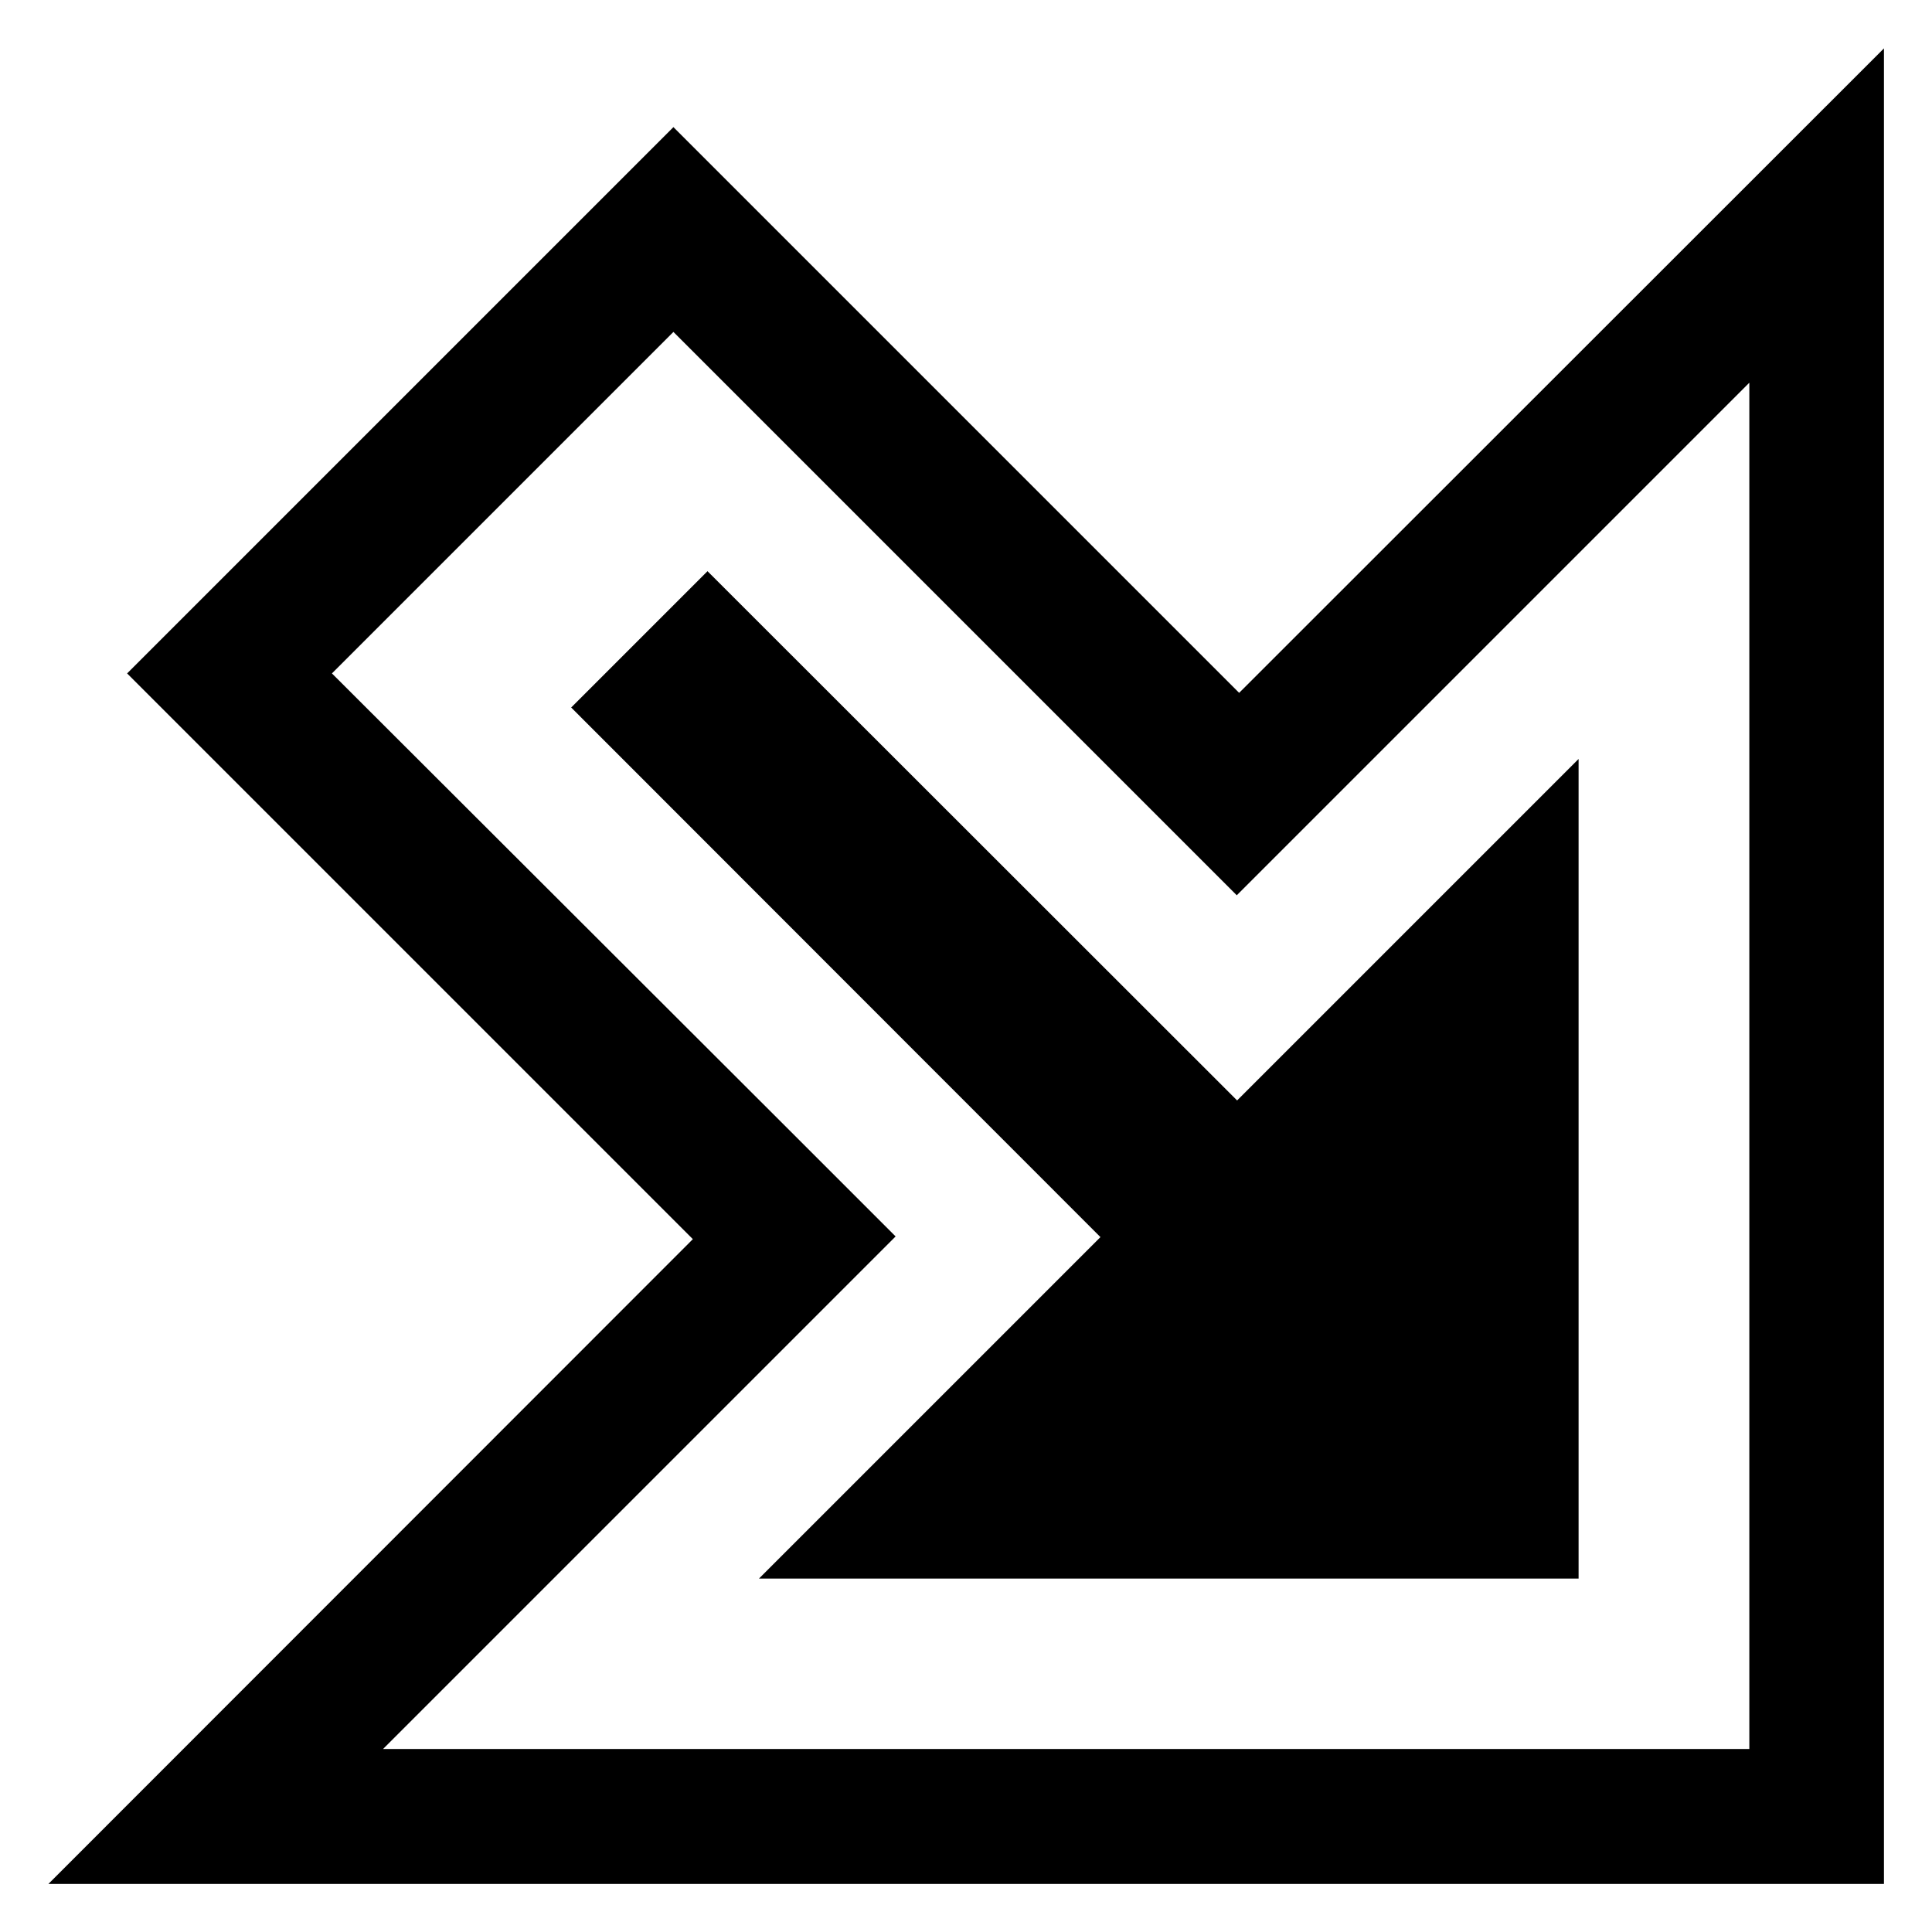 <?xml version="1.0" encoding="utf-8"?>
<!-- Generator: Adobe Illustrator 25.0.0, SVG Export Plug-In . SVG Version: 6.00 Build 0)  -->
<svg version="1.1" id="round" xmlns="http://www.w3.org/2000/svg" xmlns:xlink="http://www.w3.org/1999/xlink" x="0px" y="0px"
	 viewBox="0 0 56.69 56.69" style="enable-background:new 0 0 56.69 56.69;" xml:space="preserve">
<polygon points="46.32,46.32 46.32,22.27 36.3,32.29 20.76,16.76 16.76,20.76 32.29,36.3 22.27,46.32 "/>
<path d="M55.28,55.28l0-53.86L36.36,20.33l-16.6-16.6L3.73,19.76l16.6,16.6L1.42,55.28L55.28,55.28z M9.74,19.76L19.76,9.74
	l13.59,13.59l2.94,2.94l3.01-3.01l12.03-12.03l0,40.09l-40.09,0l12.03-12.03l3.01-3.01l-2.94-2.94L9.74,19.76z"/>
</svg>
